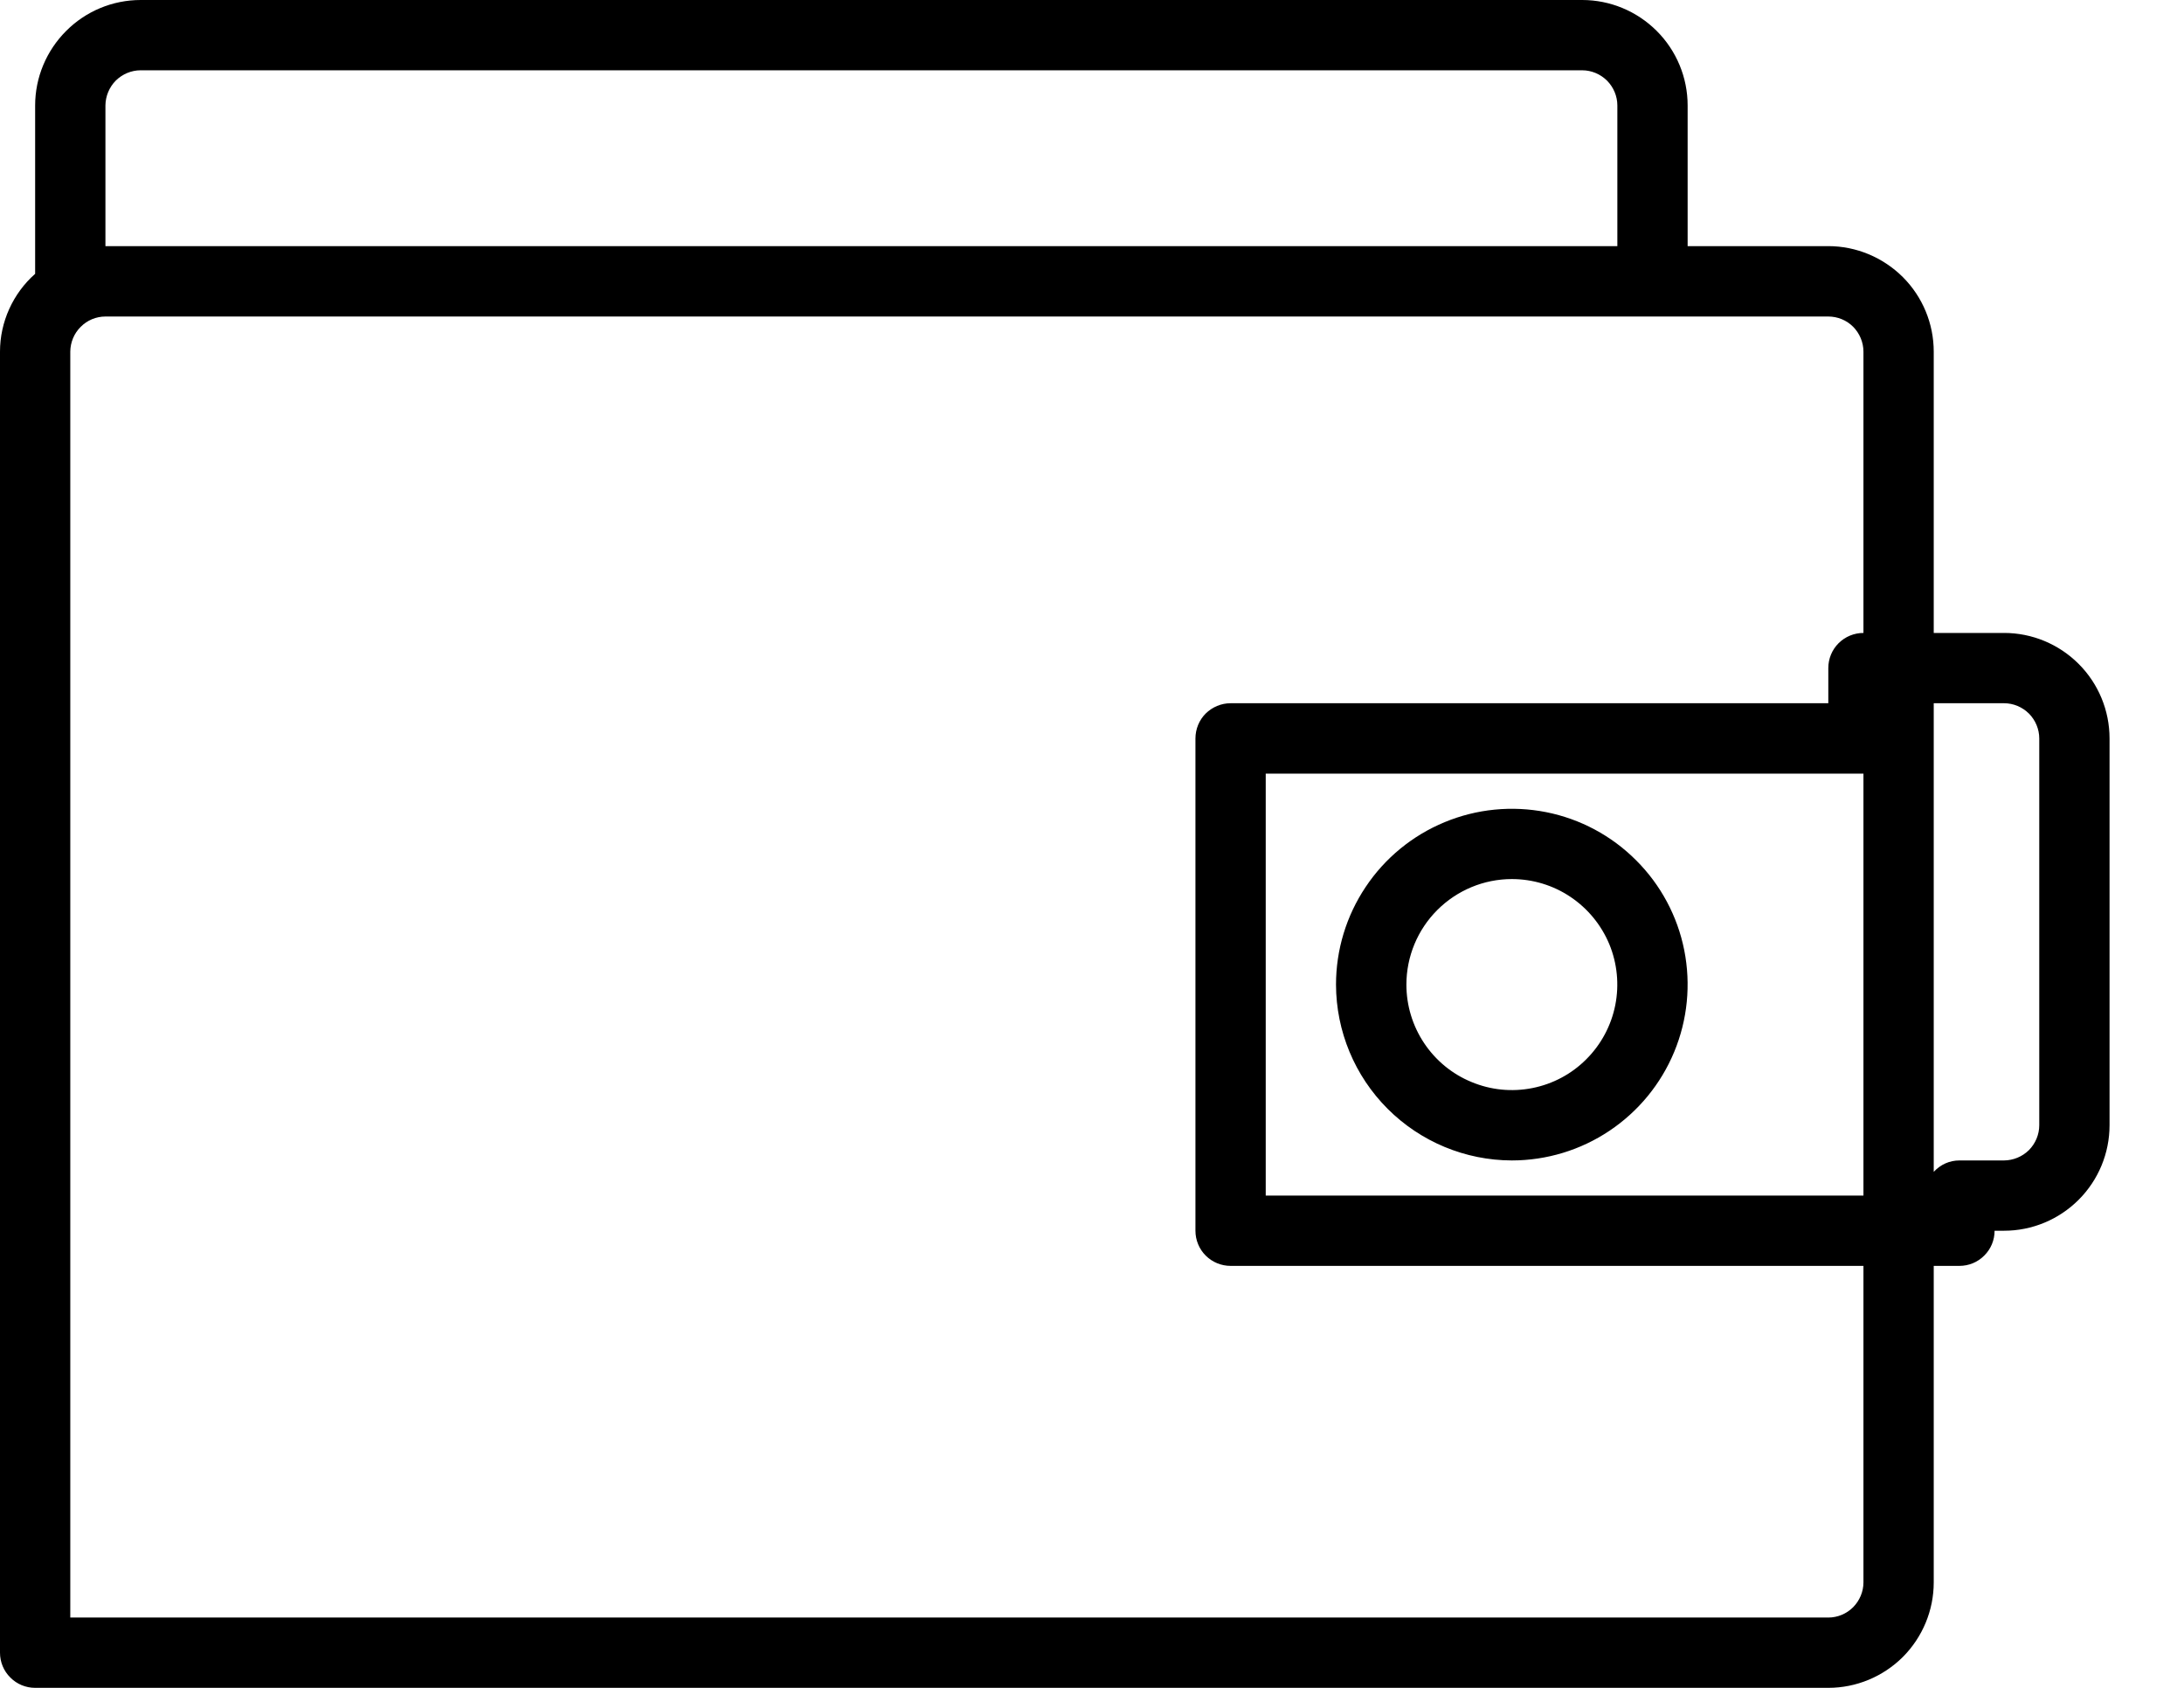 <svg width="22" height="17" viewBox="0 0 22 17" fill="none" xmlns="http://www.w3.org/2000/svg">
<path d="M20.188 6.375H19.479V3.542C19.479 3.26 19.367 2.99 19.168 2.791C18.968 2.592 18.698 2.479 18.417 2.479H17V1.062C17 0.781 16.888 0.511 16.689 0.312C16.489 0.112 16.219 0 15.938 0H1.417C1.135 0 0.865 0.112 0.666 0.312C0.467 0.511 0.354 0.781 0.354 1.062V2.758C0.243 2.856 0.154 2.977 0.093 3.112C0.032 3.247 0 3.393 0 3.542V16.646C0 16.74 0.037 16.83 0.104 16.896C0.17 16.963 0.26 17 0.354 17H18.417C18.698 17 18.968 16.888 19.168 16.689C19.367 16.489 19.479 16.219 19.479 15.938V12.75H19.738C19.832 12.75 19.922 12.713 19.988 12.646C20.055 12.58 20.092 12.49 20.092 12.396H20.188C20.469 12.396 20.739 12.284 20.939 12.084C21.138 11.885 21.25 11.615 21.25 11.333V7.438C21.25 7.156 21.138 6.886 20.939 6.687C20.739 6.487 20.469 6.375 20.188 6.375ZM18.771 12.042H12.75V7.792H18.771V12.042ZM1.062 1.062C1.063 0.969 1.1 0.879 1.166 0.812C1.233 0.746 1.323 0.708 1.417 0.708H15.938C16.031 0.708 16.121 0.746 16.188 0.812C16.254 0.879 16.292 0.969 16.292 1.062V2.479H1.062V1.062ZM18.771 15.938C18.771 16.031 18.733 16.121 18.667 16.188C18.601 16.254 18.511 16.292 18.417 16.292H0.708V3.542C0.709 3.448 0.746 3.358 0.813 3.292C0.879 3.225 0.969 3.188 1.062 3.188H18.417C18.511 3.188 18.601 3.225 18.667 3.291C18.733 3.358 18.771 3.448 18.771 3.542V6.375C18.677 6.375 18.587 6.412 18.52 6.479C18.454 6.545 18.417 6.635 18.417 6.729V7.083H12.396C12.302 7.083 12.212 7.121 12.145 7.187C12.079 7.253 12.042 7.344 12.042 7.438V12.396C12.042 12.49 12.079 12.58 12.145 12.646C12.212 12.713 12.302 12.75 12.396 12.75H18.771V15.938ZM20.542 11.333C20.542 11.427 20.504 11.517 20.438 11.584C20.371 11.65 20.281 11.687 20.188 11.688H19.738C19.689 11.688 19.641 11.698 19.596 11.718C19.552 11.738 19.512 11.767 19.479 11.803V7.083H20.188C20.281 7.083 20.371 7.121 20.438 7.187C20.504 7.254 20.542 7.344 20.542 7.438V11.333ZM15.229 11.688C15.579 11.688 15.922 11.584 16.213 11.389C16.504 11.194 16.731 10.918 16.865 10.594C16.999 10.271 17.034 9.915 16.966 9.571C16.898 9.228 16.729 8.912 16.481 8.665C16.234 8.417 15.918 8.248 15.575 8.18C15.231 8.112 14.875 8.147 14.552 8.281C14.228 8.415 13.951 8.642 13.757 8.933C13.562 9.224 13.458 9.566 13.458 9.917C13.459 10.386 13.646 10.836 13.978 11.168C14.31 11.5 14.76 11.687 15.229 11.688ZM15.229 8.854C15.439 8.854 15.645 8.916 15.819 9.033C15.994 9.15 16.13 9.316 16.211 9.51C16.291 9.704 16.312 9.918 16.271 10.124C16.23 10.33 16.129 10.519 15.98 10.668C15.832 10.817 15.643 10.918 15.436 10.959C15.23 11 15.017 10.979 14.823 10.898C14.628 10.818 14.463 10.682 14.346 10.507C14.229 10.332 14.167 10.127 14.167 9.917C14.167 9.635 14.279 9.365 14.478 9.166C14.677 8.967 14.947 8.854 15.229 8.854Z" fill="black"/>
</svg>
